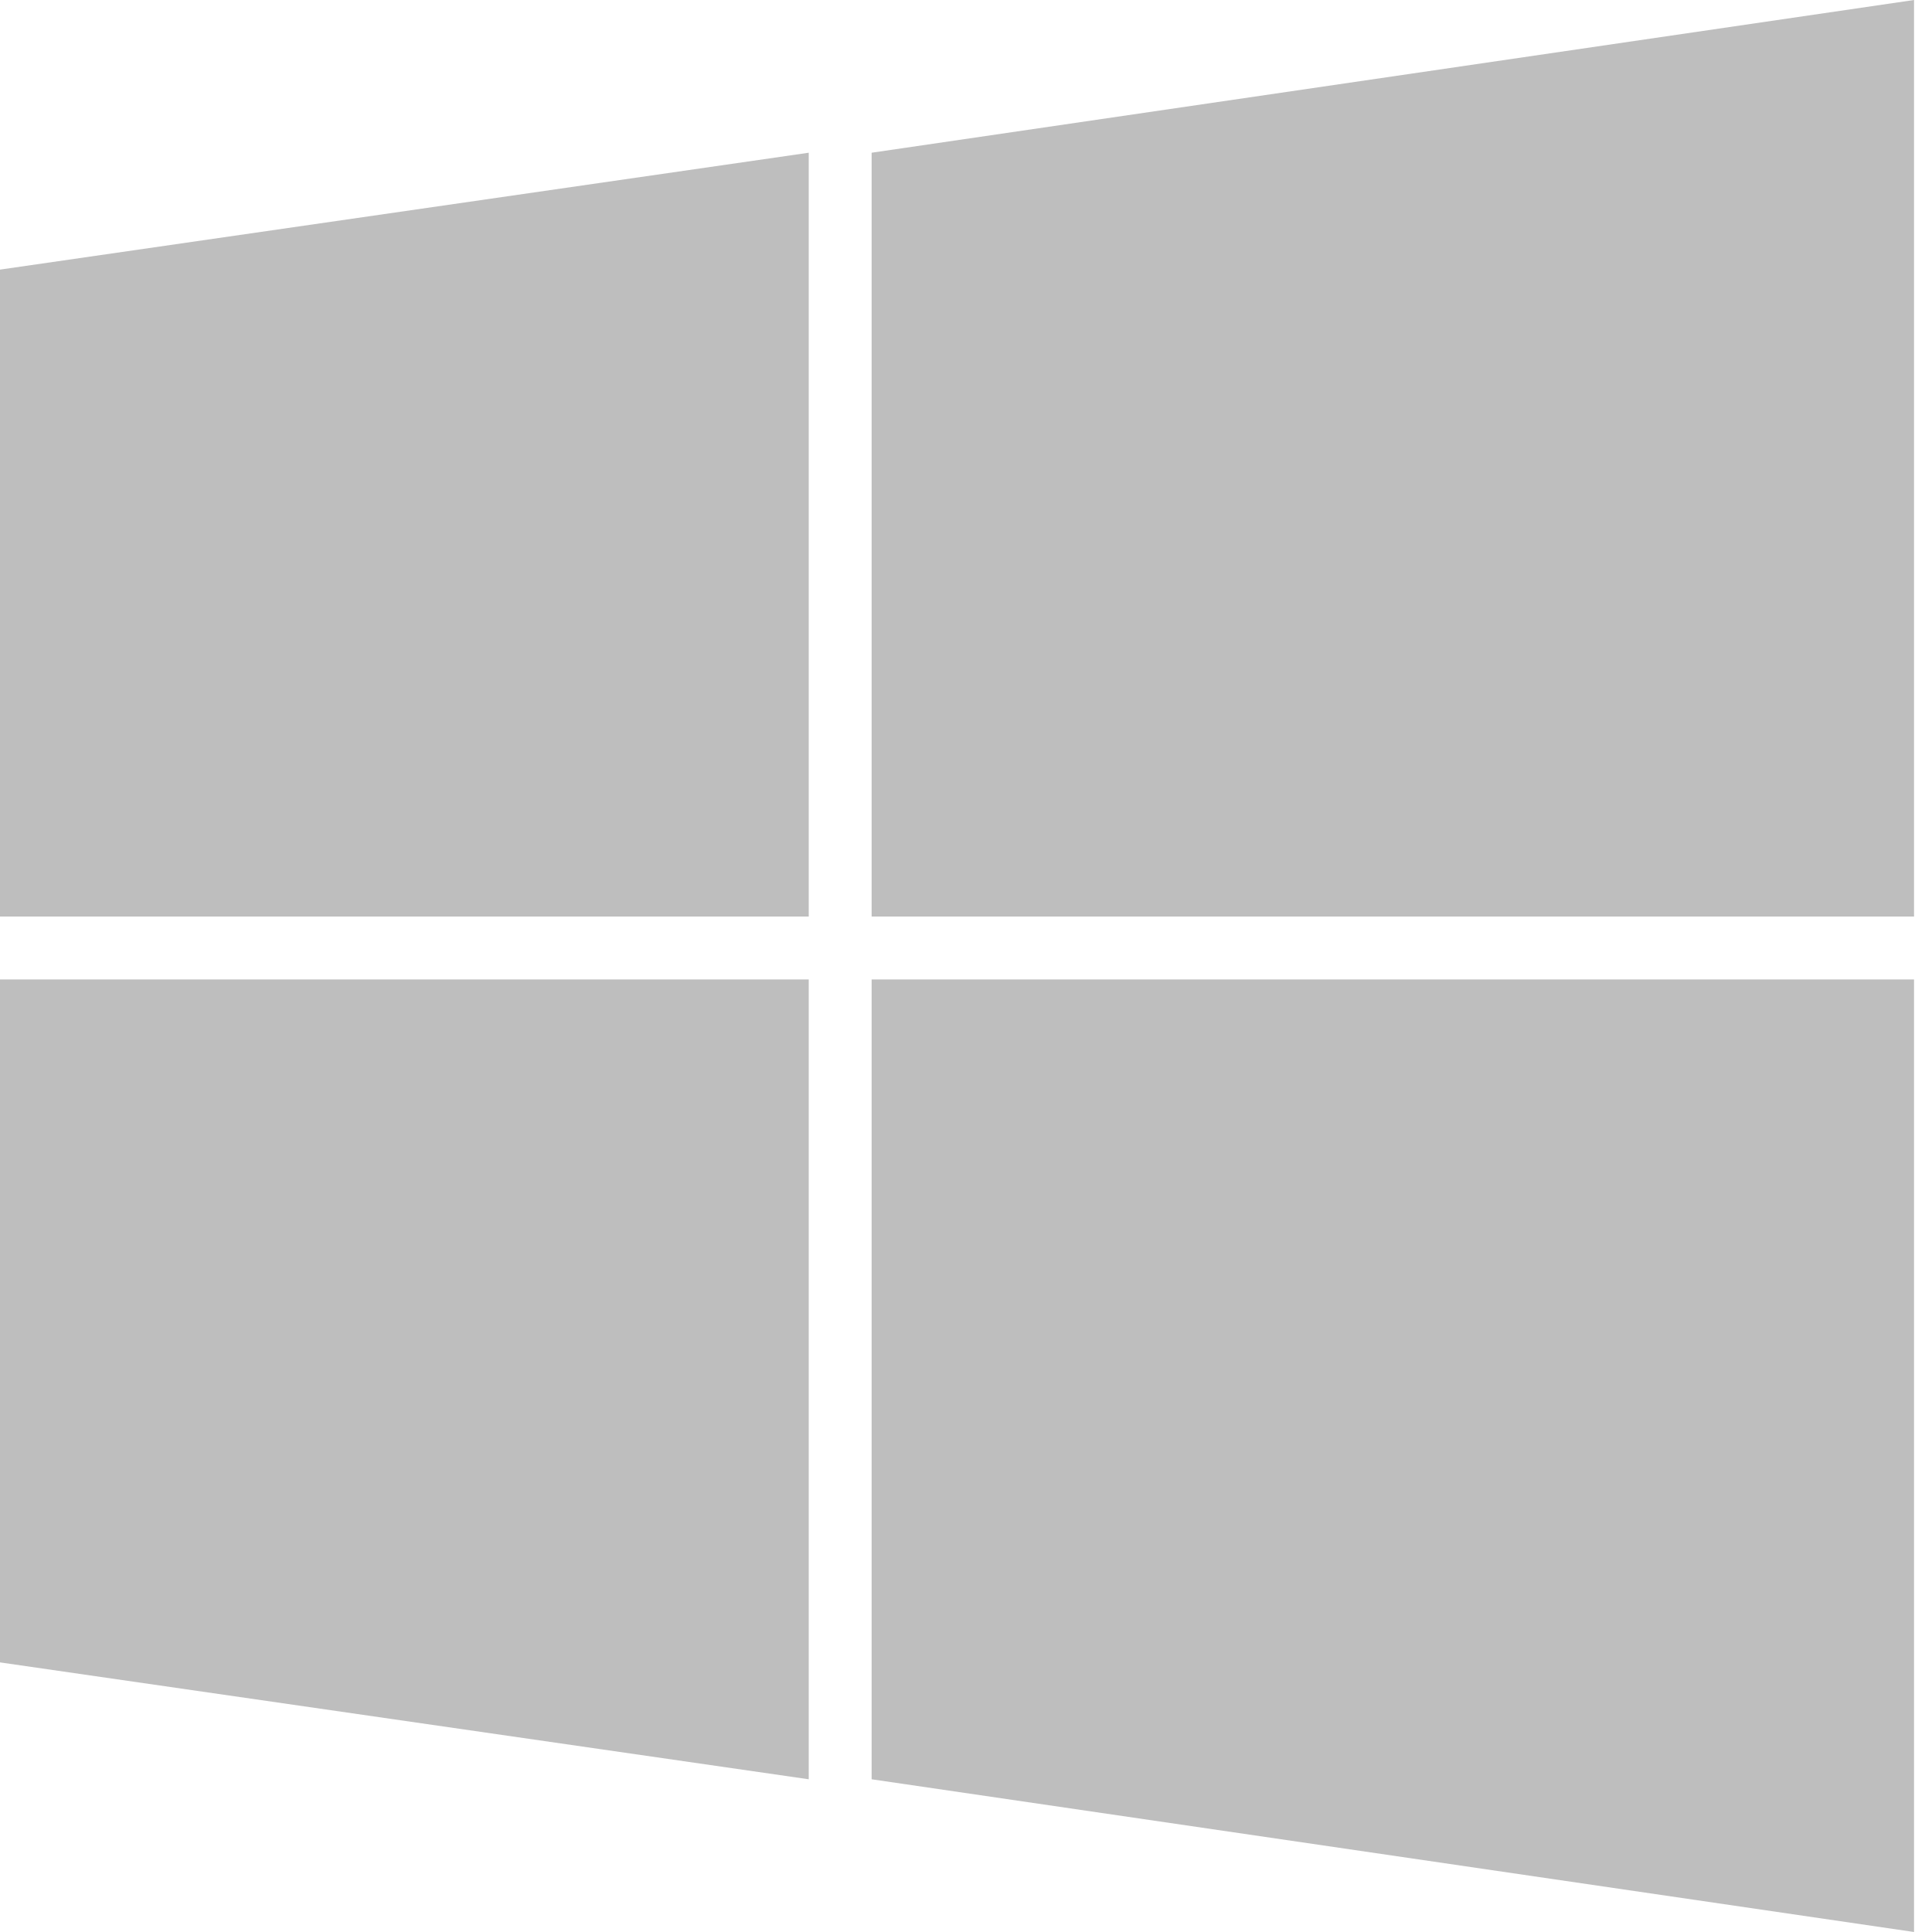 <svg width="20" height="20" viewBox="0 0 20 20" fill="none" xmlns="http://www.w3.org/2000/svg">
<path d="M8.372 18.419L0 17.209V10.139H8.372V18.419ZM8.372 9.488H0V2.791L8.372 1.581V9.488ZM19.814 20L9.023 18.419V10.139H19.814V20ZM19.814 9.488H9.023V1.581L19.814 0V9.488Z" fill="#BEBEBE"/>
</svg>
